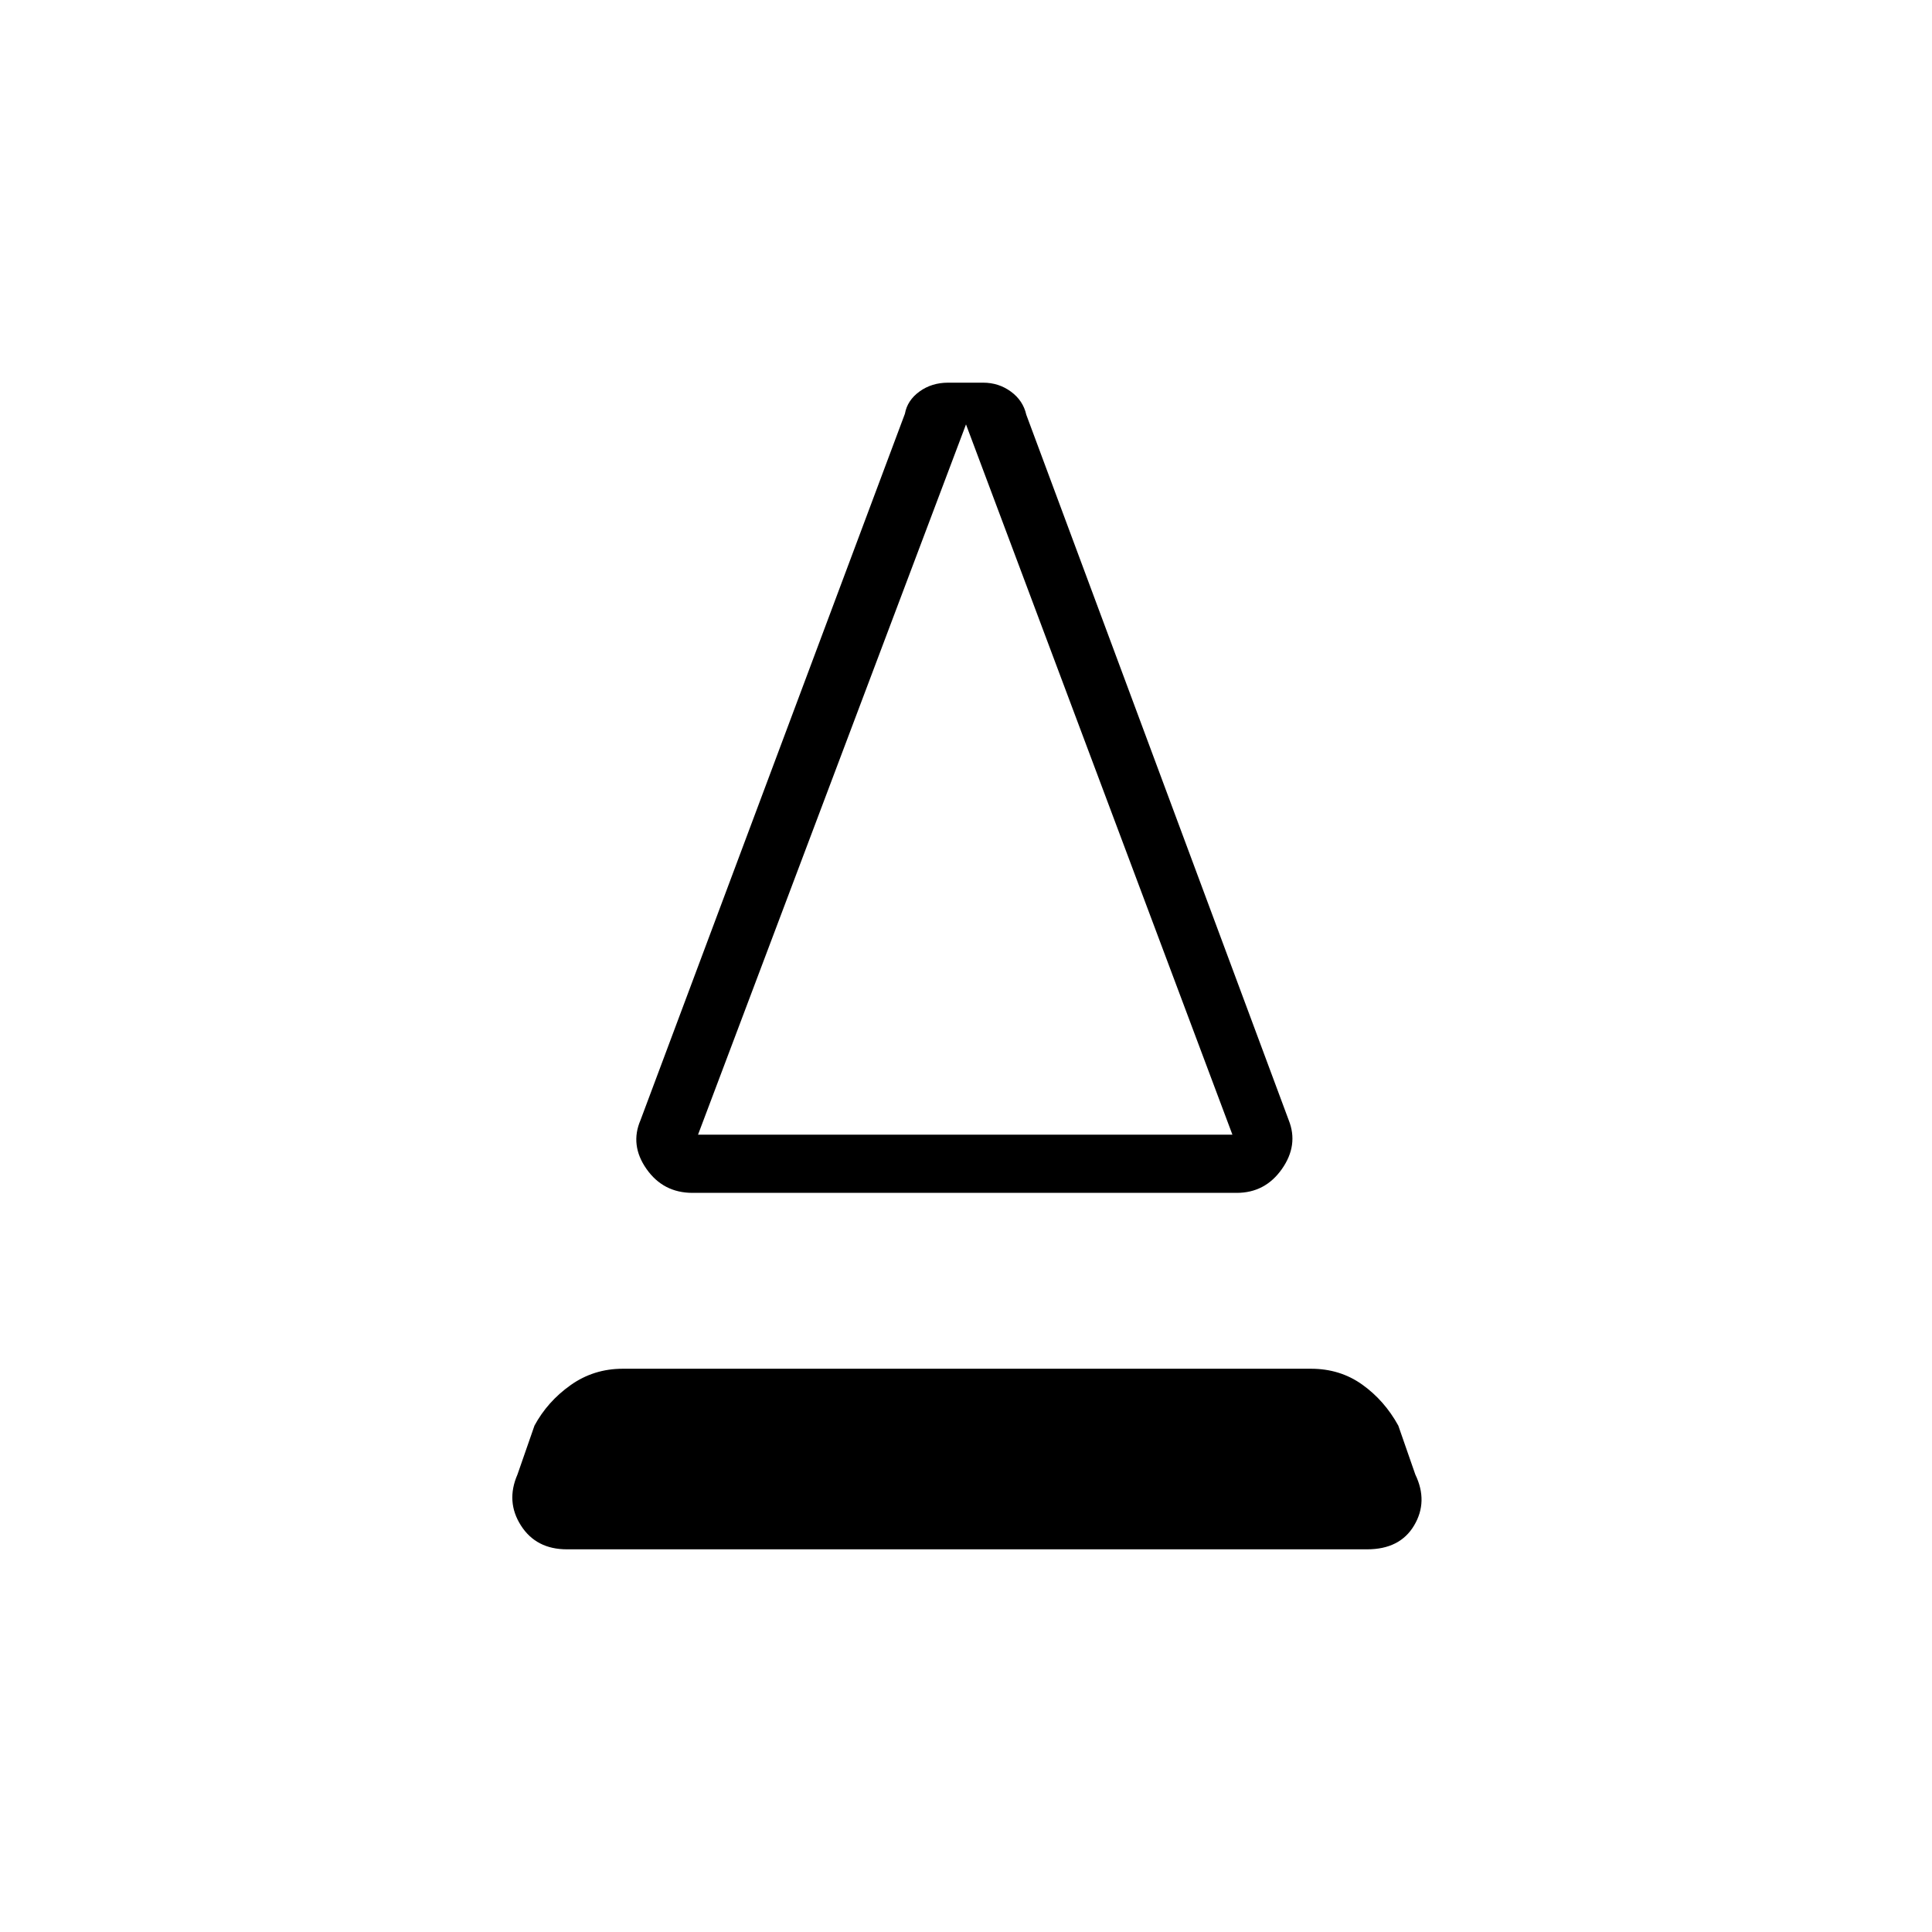 <svg xmlns="http://www.w3.org/2000/svg" height="20" viewBox="0 -960 960 960" width="20"><path d="M344.12-367.27q-14.54 0-22.87-11.86-8.33-11.87-2.98-24.29l131.38-351q1.2-6.66 7.25-11.04 6.06-4.39 14.22-4.39h17.38q7.77 0 13.83 4.45 6.05 4.44 7.63 11.48l130.39 350.5q4.96 12.42-3.37 24.29-8.33 11.86-22.48 11.86H344.12Zm2.73-28.92h265.53L480-749.12 346.85-396.19Zm0 0h265.53-265.53Zm-65.16 206.04q-15.31 0-22.86-11.87-7.56-11.86-1.71-25.29l8.46-24.31q6.46-11.96 17.94-20.11 11.48-8.15 25.94-8.15h341.96q14.46 0 25.5 7.9t17.89 20.36l8.46 24.31q6.46 13.43-.6 25.29-7.05 11.87-23.36 11.87H281.69Z"/></svg>